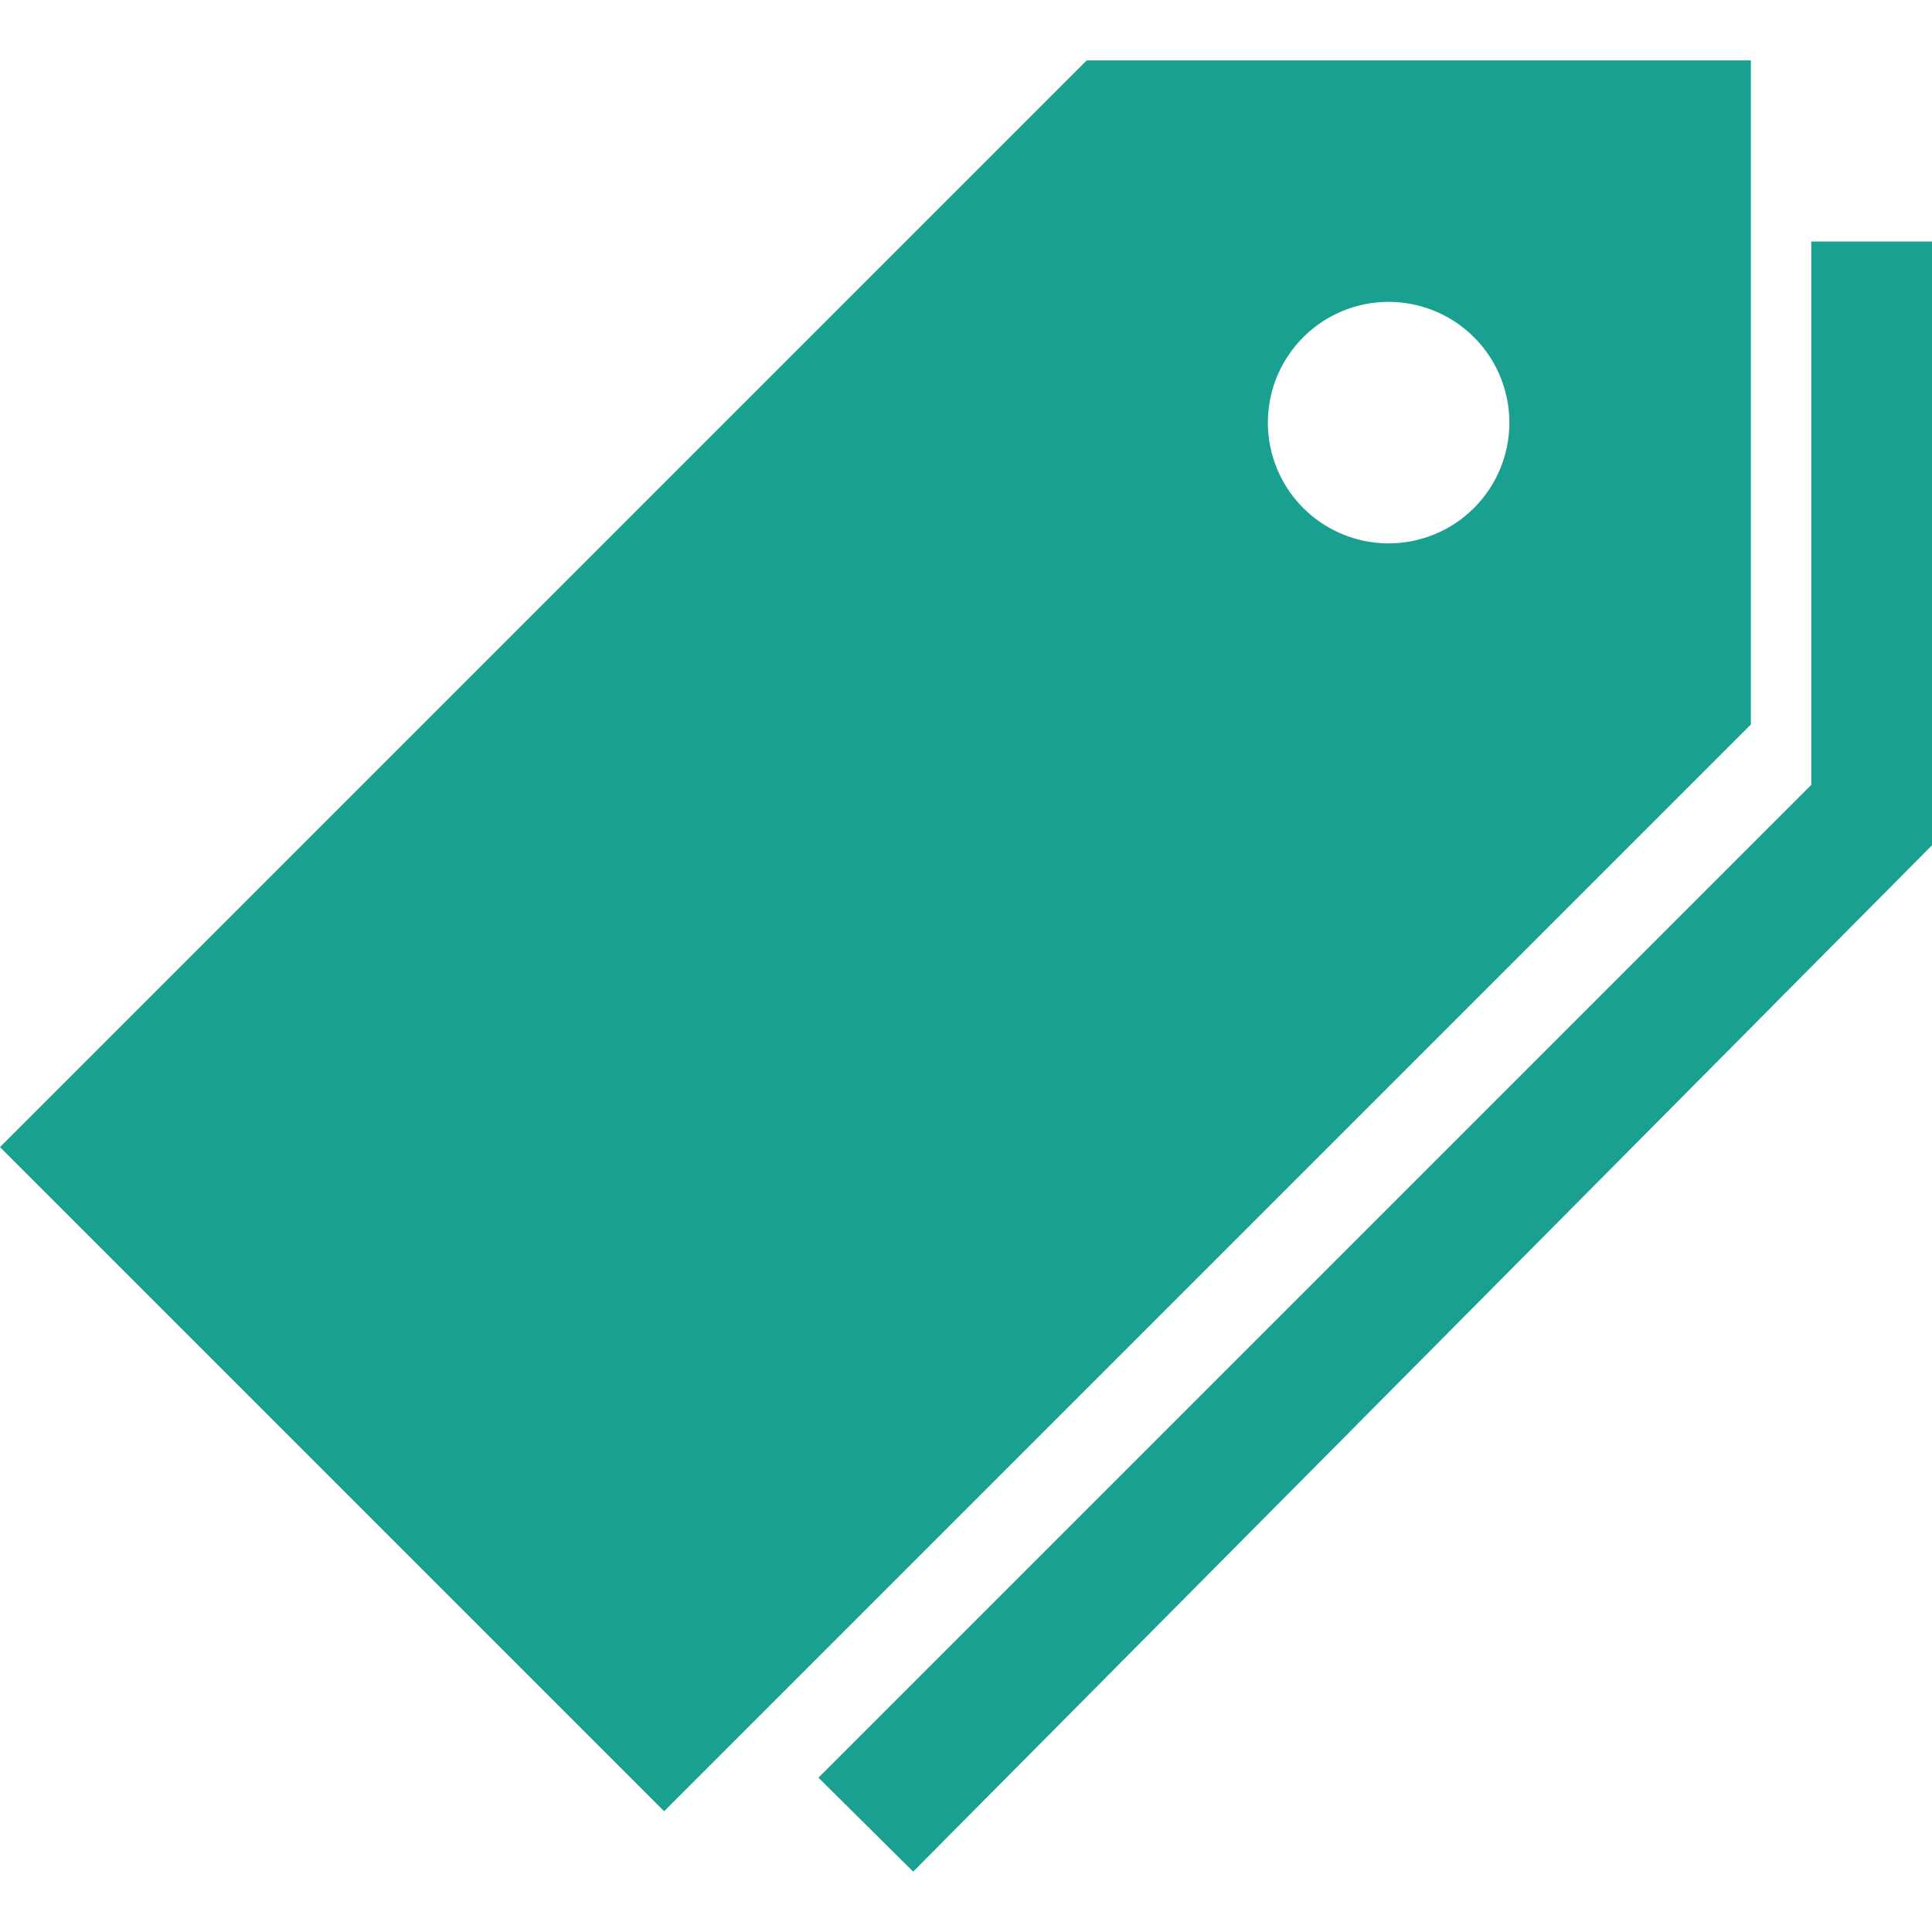 <svg width="100" height="100" viewBox="0 0 100 100" fill="none" xmlns="http://www.w3.org/2000/svg">
<path d="M56.25 3.125L0 59.375L34.375 93.75L90.625 37.5V3.125H56.25ZM71.875 28.125C70.639 28.125 69.43 27.758 68.403 27.072C67.375 26.385 66.574 25.409 66.101 24.267C65.628 23.125 65.504 21.868 65.745 20.656C65.986 19.443 66.582 18.33 67.456 17.456C68.33 16.581 69.443 15.986 70.656 15.745C71.868 15.504 73.125 15.628 74.267 16.101C75.409 16.574 76.385 17.375 77.072 18.403C77.758 19.43 78.125 20.639 78.125 21.875C78.125 23.533 77.466 25.122 76.294 26.294C75.122 27.466 73.533 28.125 71.875 28.125Z" fill="#1AA090"/>
<path d="M93.75 12.5V40.625L42.363 92.012L47.266 96.875L100 43.75V12.5H93.75Z" fill="#1AA090"/>
</svg>
